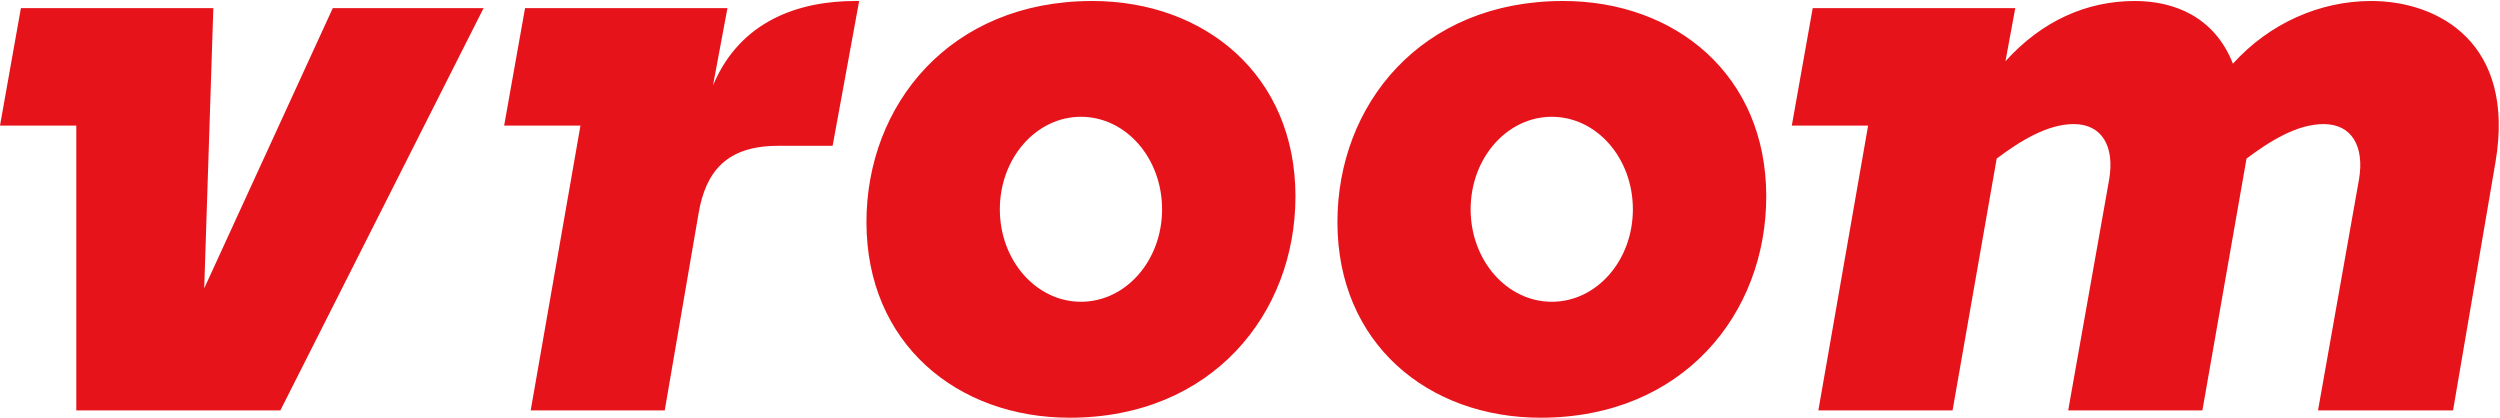 <?xml version="1.0" ?>
<svg xmlns="http://www.w3.org/2000/svg" viewBox="0 0 1507 252">
	<style>
		.s0 { fill: #e7131a } 
	</style>
	<g id="Layer">
		<path id="Layer" fill-rule="evenodd" class="s0" d="m517.9 0.6l-16 87.3h-32.9c-31 0-43.6 15.5-47.9 40.7l-20.4 118.8h-80.8l30-171.7h-46l12.6-70.8h122l-8.7 46.6c16.4-39.3 52.3-50.9 85.7-50.9zm-471.9 75.1v171.7h123l122.5-242.5h-90.9l-77.5 168.9 5.5-168.9h-116l-12.6 70.8zm612.4-75.1c-85.7 0-136.1 62.5-136.1 133.3 0 73.2 54.7 117.9 122.5 117.9 85.7 0 136.1-62.6 136.1-133.4 0-73.2-54.7-117.8-122.5-117.8zm-6.8 181.3c-27 0-48.9-24.9-48.9-55.7 0-30.9 21.9-55.8 48.9-55.8 27.1 0 48.9 24.9 48.9 55.8 0 30.8-21.8 55.7-48.9 55.7zm290.6-181.3c-85.7 0-136 62.5-136 133.3 0 73.2 54.7 117.9 122.5 117.9 85.7 0 136-62.6 136-133.4 0-73.2-54.7-117.8-122.5-117.8zm-6.8 181.3c-27 0-48.9-24.9-48.9-55.7 0-30.9 21.9-55.8 48.9-55.8 27.1 0 48.9 24.9 48.9 55.8 0 30.8-21.8 55.7-48.9 55.7zm418.8-86.3c14.1-10.6 30.5-20.8 46.5-20.8 17 0 24.7 13.5 21.3 33.4l-24.7 139.2h81.4l25.6-149.8c12.1-71.3-33.9-97-75-97-31 0-61.5 13.6-83.3 37.8-11.2-28.6-35.9-37.8-59.1-37.8-28.6 0-55.7 11.6-78 36.3l5.9-32h-122.1l-12.6 70.8h46l-30 171.7h80.9l26.6-151.8c14.1-10.6 30.5-20.8 46.5-20.8 17 0 24.7 13.5 21.3 33.4l-24.7 139.2h80.9c0 0 26.6-151.8 26.6-151.8z"/>
	</g>
</svg>
